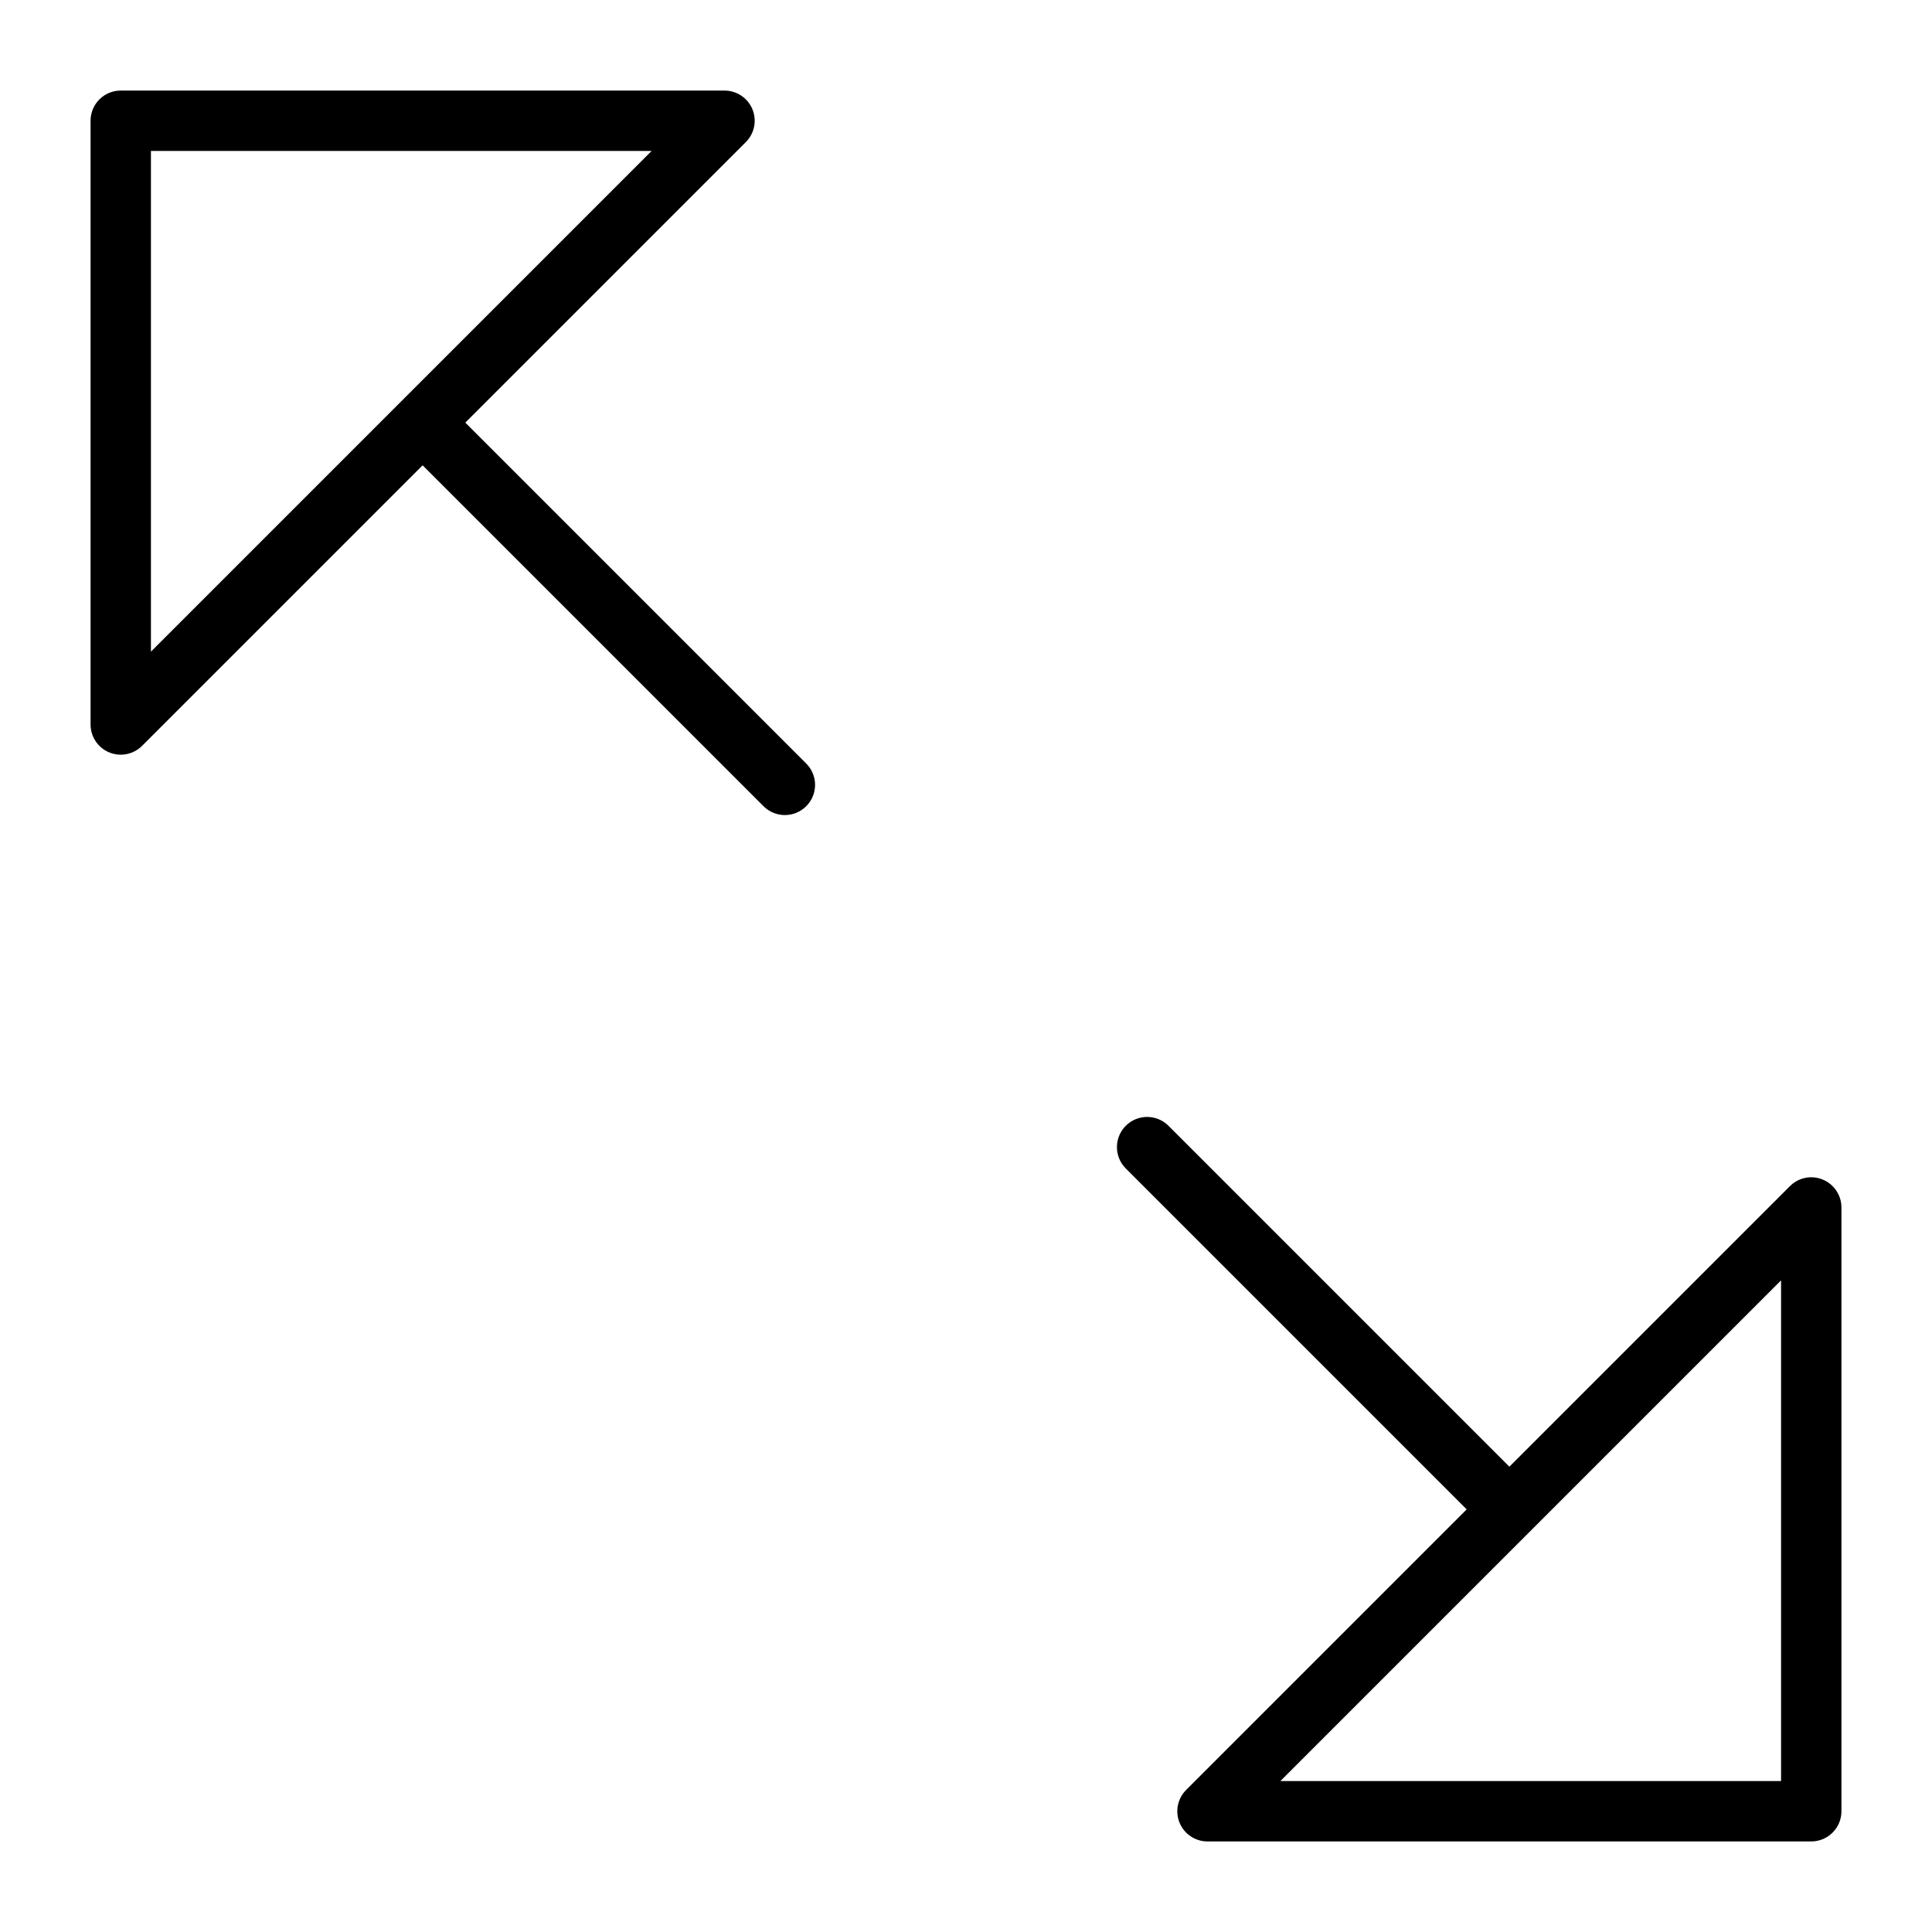 <?xml version="1.0" encoding="utf-8"?>
<!-- Generator: Adobe Illustrator 19.2.1, SVG Export Plug-In . SVG Version: 6.00 Build 0)  -->
<!DOCTYPE svg PUBLIC "-//W3C//DTD SVG 1.1//EN" "http://www.w3.org/Graphics/SVG/1.1/DTD/svg11.dtd">
<svg version="1.1" id="Layer_1" xmlns="http://www.w3.org/2000/svg" xmlns:xlink="http://www.w3.org/1999/xlink" x="0px" y="0px"
	 width="64px" height="64px" viewBox="0 0 64 64" enable-background="new 0 0 64 64" xml:space="preserve">
<path d="M3,24c0,0.404,0.244,0.77,0.617,0.924C3.741,24.976,3.871,25,4,25c0.26,0,0.516-0.102,0.707-0.293L14,15.414l11.293,11.293
	C25.488,26.902,25.744,27,26,27s0.512-0.098,0.707-0.293c0.391-0.391,0.391-1.023,0-1.414L15.414,14l9.293-9.293
	c0.286-0.286,0.372-0.716,0.217-1.09S24.404,3,24,3H4C3.448,3,3,3.447,3,4V24z M5,5h16.586L5,21.586V5z"/>
<path d="M39.076,60.383C39.231,60.757,39.596,61,40,61h20c0.552,0,1-0.447,1-1V40c0-0.404-0.244-0.77-0.617-0.924
	c-0.375-0.157-0.804-0.07-1.09,0.217L50,48.586L38.707,37.293c-0.391-0.391-1.023-0.391-1.414,0s-0.391,1.023,0,1.414L48.586,50
	l-9.293,9.293C39.007,59.579,38.921,60.009,39.076,60.383z M59,42.414V59H42.414L59,42.414z"/>
</svg>

